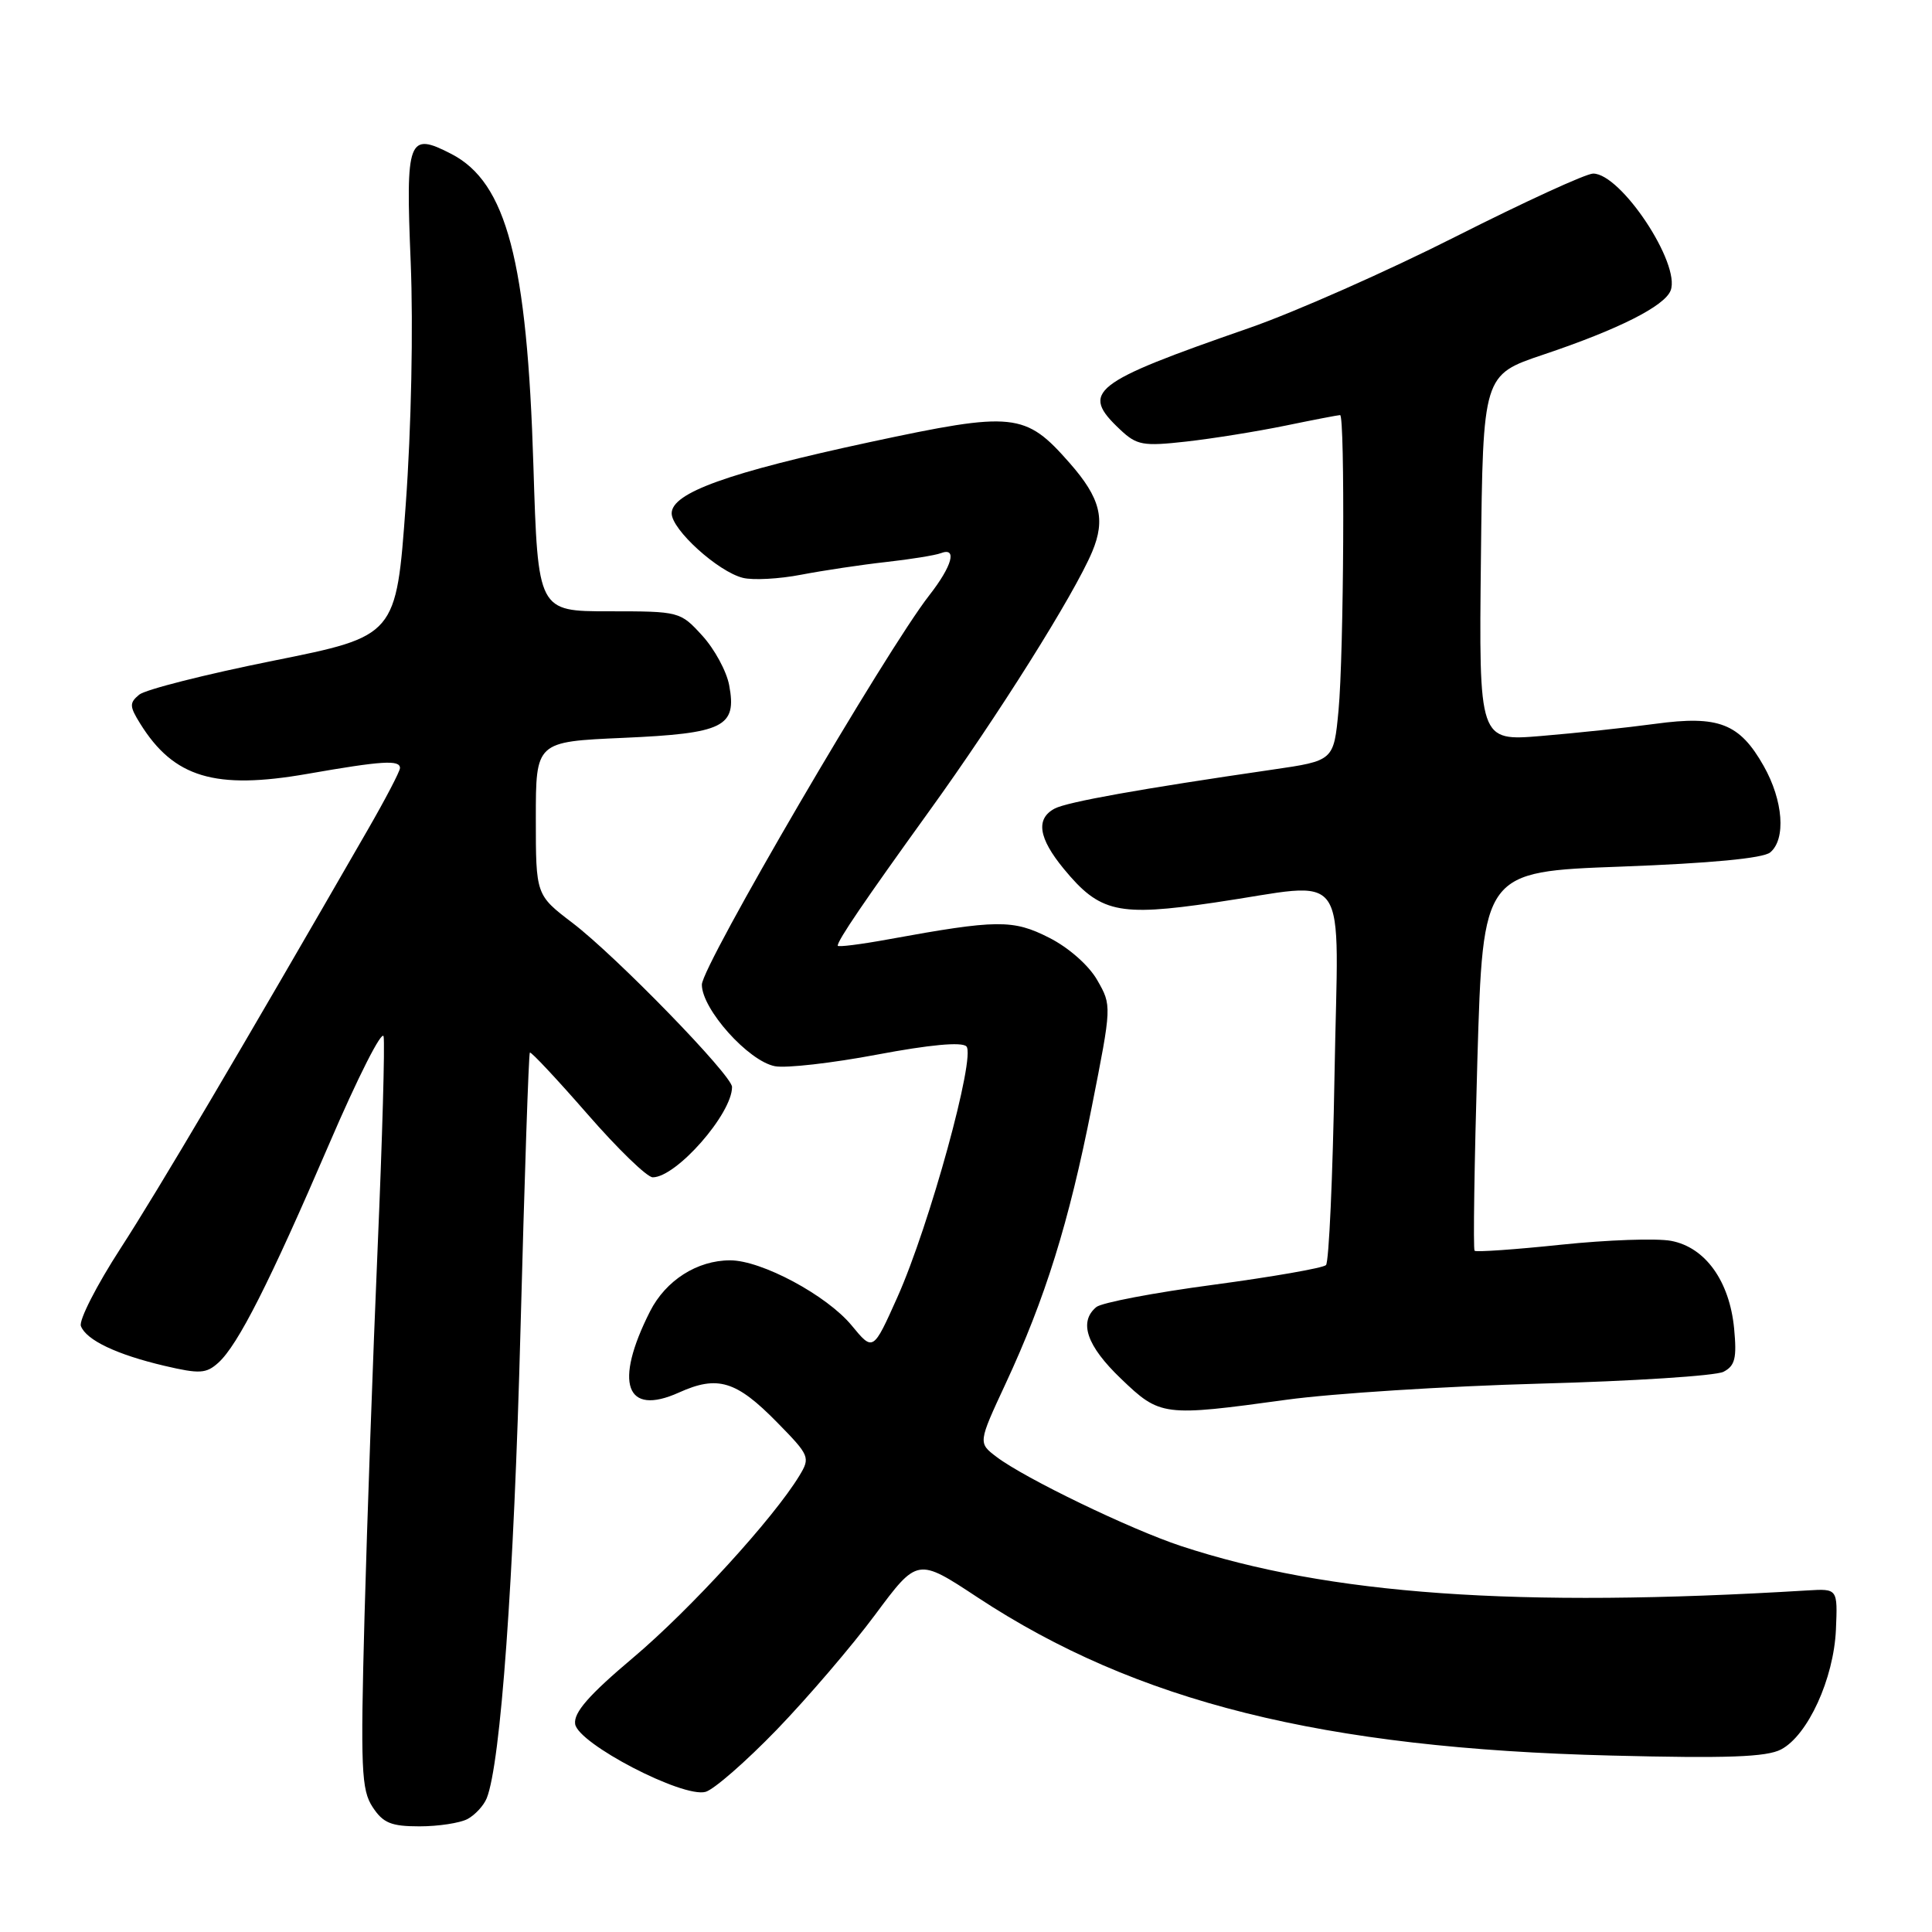 <?xml version="1.0" encoding="UTF-8" standalone="no"?>
<!DOCTYPE svg PUBLIC "-//W3C//DTD SVG 1.1//EN" "http://www.w3.org/Graphics/SVG/1.1/DTD/svg11.dtd" >
<svg xmlns="http://www.w3.org/2000/svg" xmlns:xlink="http://www.w3.org/1999/xlink" version="1.1" viewBox="0 0 256 256">
 <g >
 <path fill="currentColor"
d=" M 61.95 241.03 C 62.95 240.49 64.09 239.26 64.49 238.28 C 66.34 233.70 68.10 209.30 68.97 176.12 C 69.50 156.11 70.05 139.62 70.21 139.47 C 70.37 139.33 73.79 142.98 77.82 147.60 C 81.84 152.22 85.74 156.00 86.49 156.00 C 89.62 156.00 97.00 147.59 97.00 144.03 C 97.00 142.49 81.65 126.71 75.87 122.30 C 71.00 118.59 71.00 118.59 71.00 108.43 C 71.00 98.28 71.00 98.28 82.59 97.77 C 95.92 97.18 97.66 96.32 96.62 90.80 C 96.28 88.95 94.67 85.99 93.05 84.22 C 90.14 81.03 90.03 81.00 80.69 81.00 C 71.28 81.00 71.28 81.00 70.68 61.75 C 69.85 34.54 67.12 24.18 59.81 20.40 C 54.08 17.44 53.74 18.35 54.42 34.76 C 54.77 43.35 54.50 56.76 53.76 66.89 C 52.50 84.28 52.50 84.28 36.21 87.55 C 27.25 89.35 19.26 91.37 18.44 92.05 C 17.13 93.14 17.15 93.59 18.58 95.89 C 23.03 103.04 28.49 104.68 40.74 102.54 C 50.63 100.81 53.00 100.66 53.00 101.77 C 53.00 102.20 51.06 105.91 48.69 110.02 C 31.87 139.23 20.94 157.75 15.97 165.42 C 12.79 170.33 10.43 174.96 10.72 175.71 C 11.43 177.57 15.46 179.49 21.80 180.98 C 26.46 182.07 27.32 182.02 28.94 180.56 C 31.54 178.20 35.70 169.98 43.63 151.55 C 47.40 142.77 50.64 136.38 50.83 137.34 C 51.01 138.31 50.66 150.88 50.04 165.30 C 49.42 179.71 48.64 201.71 48.30 214.19 C 47.76 234.39 47.88 237.17 49.37 239.44 C 50.76 241.56 51.82 242.00 55.59 242.00 C 58.09 242.00 60.95 241.56 61.95 241.03 Z  M 102.93 229.19 C 107.01 224.96 112.88 218.11 115.96 213.96 C 121.57 206.41 121.57 206.41 129.53 211.66 C 150.56 225.51 175.23 231.67 213.50 232.62 C 228.85 233.01 234.08 232.82 236.00 231.81 C 239.55 229.95 242.98 222.44 243.27 215.94 C 243.50 210.50 243.50 210.50 239.50 210.74 C 200.99 213.08 176.12 211.32 156.50 204.86 C 149.78 202.64 135.80 195.89 132.05 193.05 C 129.60 191.19 129.60 191.19 133.25 183.34 C 138.50 172.06 141.63 162.03 144.66 146.70 C 147.32 133.25 147.32 133.24 145.39 129.87 C 144.27 127.91 141.59 125.55 139.01 124.25 C 134.23 121.82 132.12 121.84 117.75 124.46 C 114.04 125.14 111.00 125.52 111.00 125.31 C 111.00 124.59 114.49 119.46 123.11 107.50 C 132.24 94.85 142.32 78.80 144.72 73.11 C 146.52 68.82 145.81 65.99 141.75 61.37 C 135.85 54.64 134.37 54.49 115.27 58.58 C 96.48 62.62 89.00 65.30 89.00 68.02 C 89.00 70.18 95.14 75.75 98.44 76.57 C 99.76 76.90 103.24 76.72 106.17 76.15 C 109.10 75.59 114.16 74.83 117.41 74.47 C 120.66 74.11 123.92 73.58 124.66 73.30 C 126.87 72.45 126.18 74.98 123.15 78.86 C 117.40 86.21 93.00 127.98 93.00 130.47 C 93.00 133.72 99.17 140.61 102.69 141.28 C 104.15 141.56 110.24 140.87 116.22 139.74 C 123.18 138.43 127.43 138.03 128.05 138.65 C 129.33 139.93 123.16 162.38 118.92 171.86 C 115.69 179.08 115.69 179.08 112.85 175.63 C 109.56 171.64 100.91 167.00 96.75 167.00 C 92.38 167.00 88.22 169.65 86.13 173.77 C 81.32 183.28 82.90 187.70 89.96 184.52 C 95.09 182.20 97.56 182.95 102.97 188.47 C 107.29 192.87 107.39 193.12 105.92 195.54 C 102.51 201.17 91.45 213.27 83.93 219.62 C 78.02 224.60 75.99 226.93 76.21 228.44 C 76.58 231.04 90.46 238.26 93.49 237.43 C 94.59 237.13 98.84 233.42 102.93 229.19 Z  M 170.50 185.47 C 176.55 184.64 191.62 183.68 204.00 183.34 C 216.38 183.01 227.34 182.30 228.37 181.77 C 229.91 180.97 230.15 179.96 229.78 176.03 C 229.17 169.74 225.96 165.27 221.43 164.42 C 219.51 164.06 212.95 164.29 206.85 164.93 C 200.75 165.57 195.59 165.93 195.39 165.73 C 195.19 165.53 195.36 154.14 195.76 140.43 C 196.50 115.50 196.50 115.50 214.81 114.83 C 226.63 114.39 233.62 113.73 234.56 112.95 C 236.67 111.20 236.29 106.07 233.70 101.50 C 230.51 95.85 227.73 94.77 219.34 95.91 C 215.58 96.42 208.78 97.14 204.23 97.52 C 195.96 98.21 195.96 98.21 196.23 73.95 C 196.50 49.68 196.50 49.68 204.50 46.99 C 214.48 43.64 220.57 40.56 221.37 38.49 C 222.72 34.96 214.79 23.00 211.10 23.00 C 210.16 23.00 202.00 26.75 192.95 31.32 C 183.90 35.90 171.55 41.37 165.50 43.47 C 144.57 50.74 143.09 51.91 148.43 56.93 C 150.63 59.00 151.45 59.15 157.18 58.51 C 160.66 58.12 166.57 57.17 170.32 56.40 C 174.06 55.63 177.33 55.00 177.57 55.00 C 178.23 55.00 178.07 86.65 177.36 94.15 C 176.73 100.80 176.73 100.80 168.61 101.98 C 151.08 104.53 141.42 106.26 139.75 107.14 C 137.21 108.49 137.60 111.05 140.96 115.13 C 145.73 120.92 148.15 121.47 160.89 119.60 C 179.27 116.92 177.31 114.11 176.83 142.46 C 176.60 155.91 176.09 167.24 175.70 167.63 C 175.31 168.02 168.59 169.19 160.77 170.24 C 152.94 171.28 145.97 172.61 145.27 173.19 C 142.90 175.16 143.99 178.33 148.52 182.67 C 153.74 187.68 154.11 187.72 170.50 185.47 Z "/>
</g>
</svg>